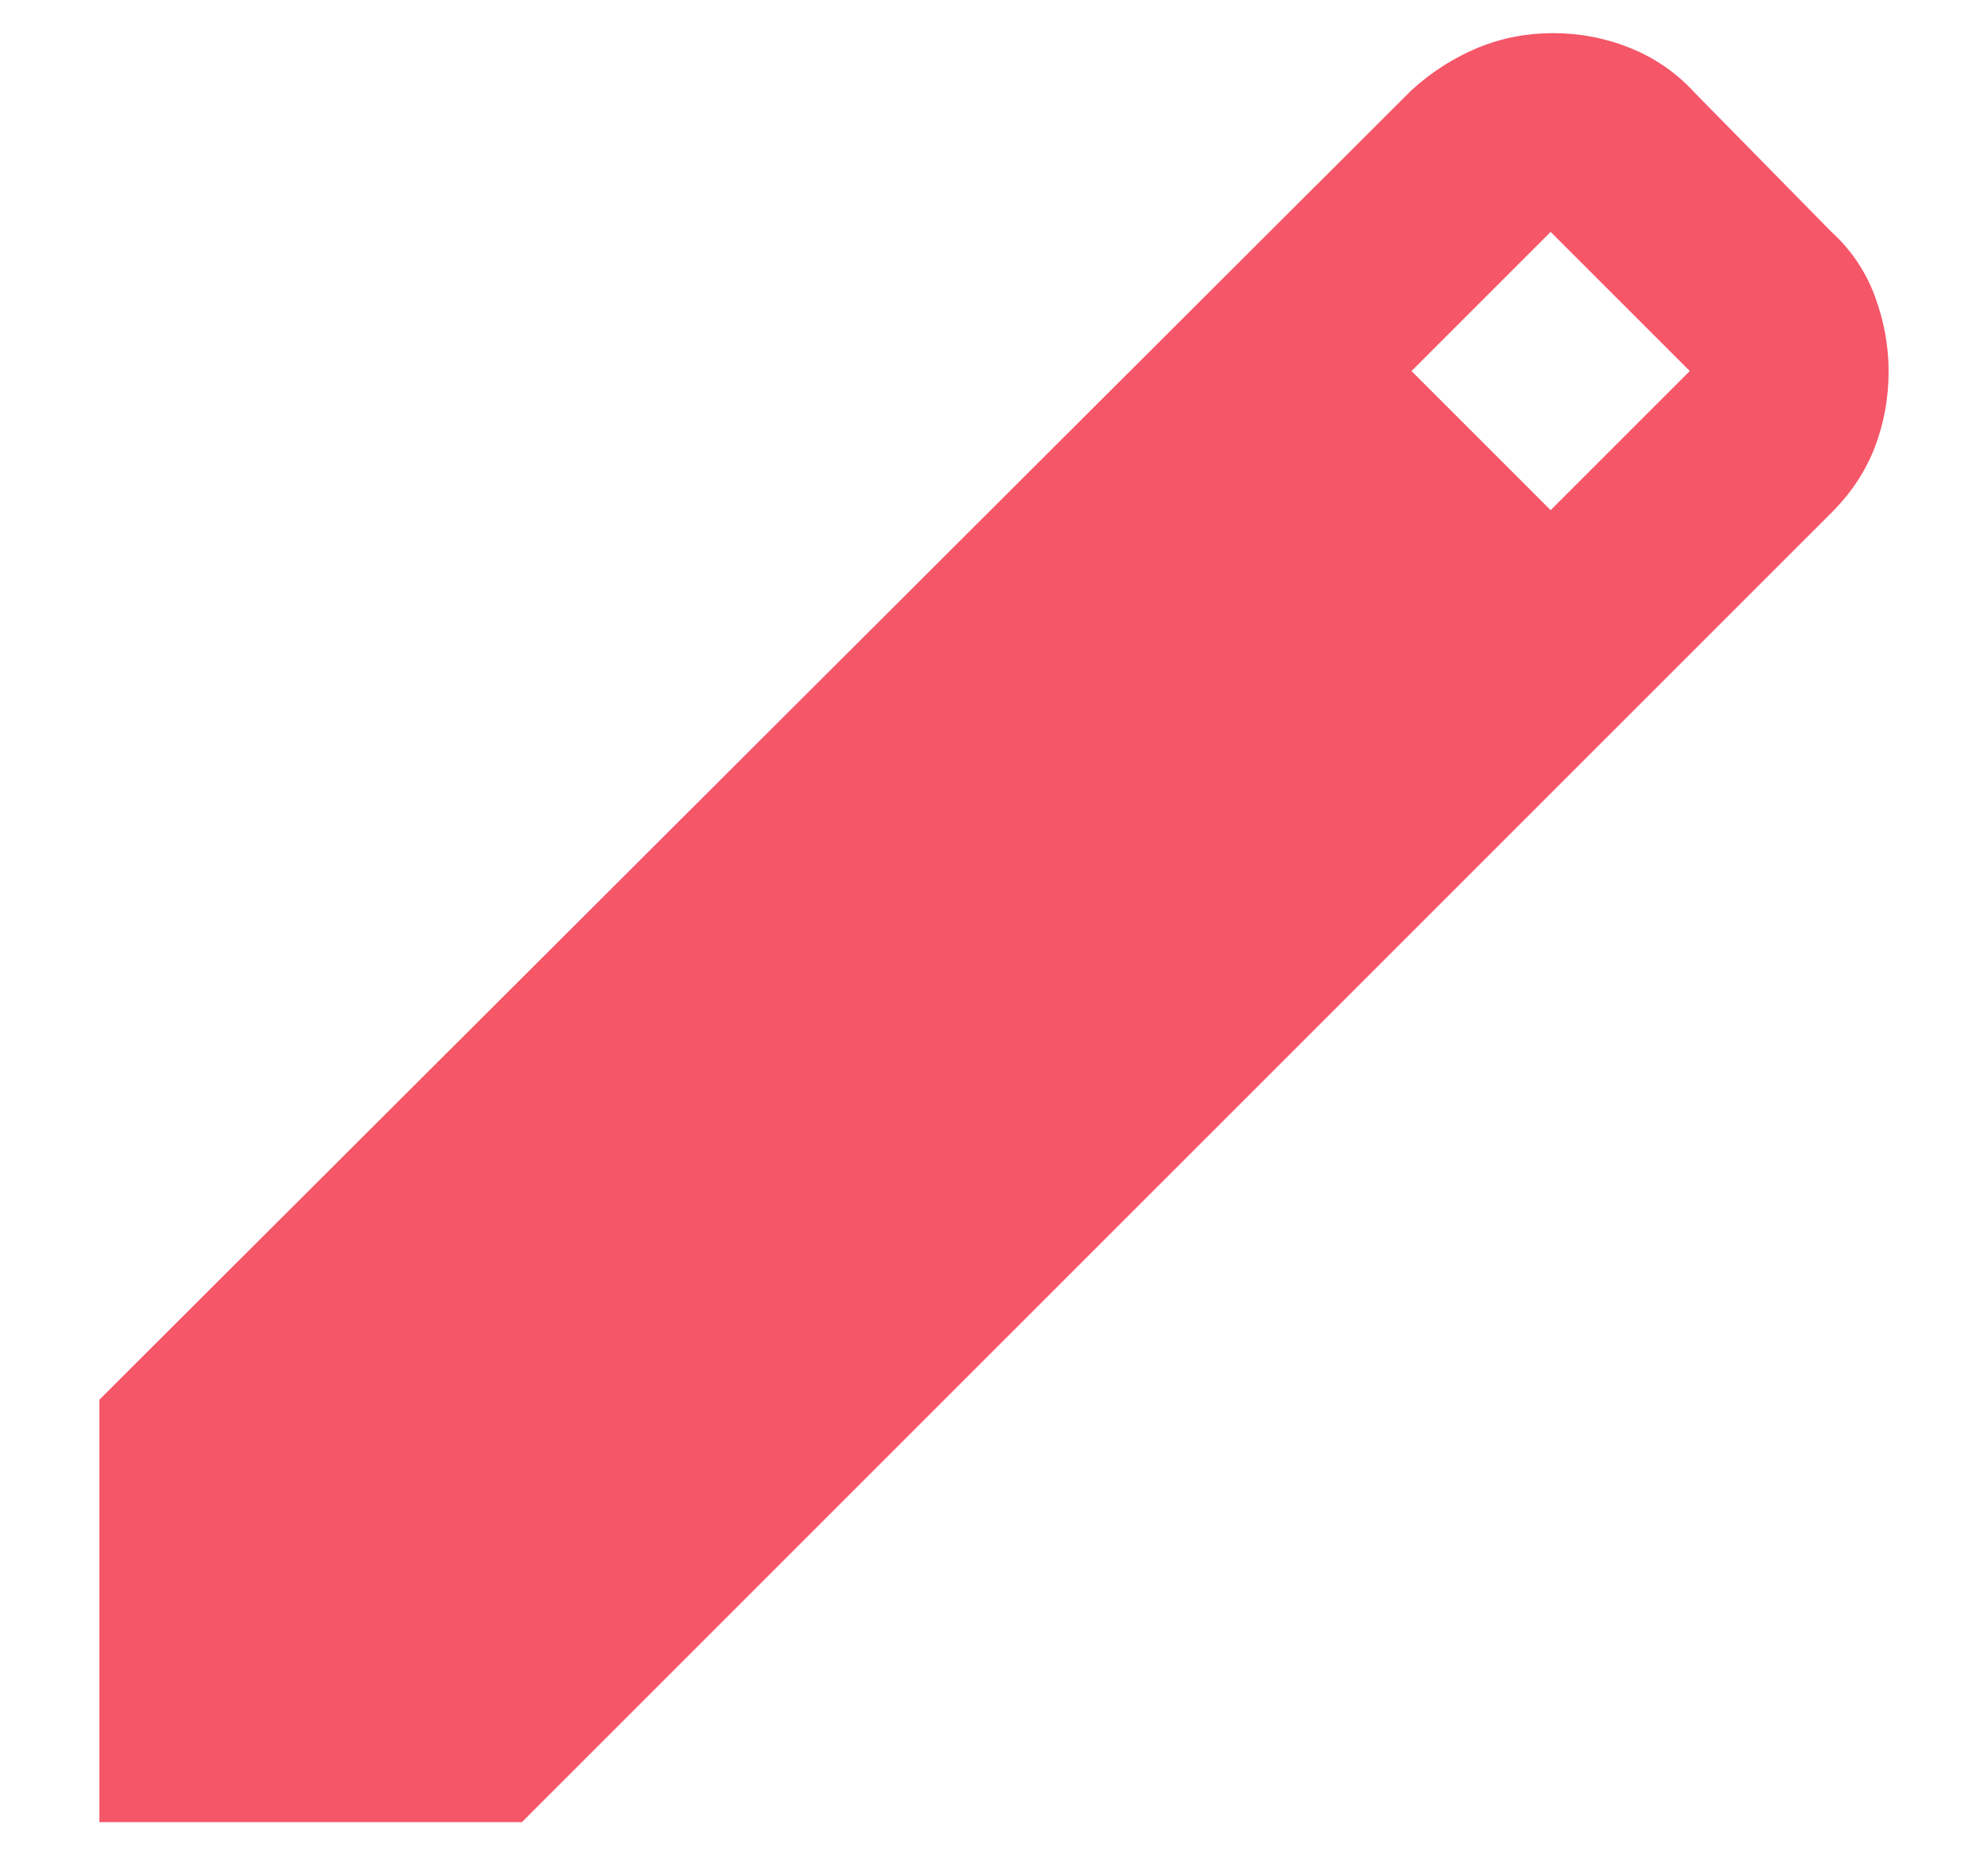 <svg width="15" height="14" viewBox="0 0 15 14" fill="none" xmlns="http://www.w3.org/2000/svg">
<path d="M0.75 13.75V10.562L10.65 0.681C10.8 0.544 10.966 0.438 11.147 0.362C11.328 0.287 11.519 0.25 11.719 0.25C11.919 0.25 12.113 0.287 12.3 0.362C12.488 0.438 12.65 0.55 12.787 0.7L13.819 1.75C13.969 1.887 14.078 2.05 14.147 2.237C14.216 2.425 14.25 2.612 14.25 2.8C14.25 3 14.216 3.191 14.147 3.372C14.078 3.553 13.969 3.719 13.819 3.869L3.938 13.75H0.75ZM11.7 3.85L12.75 2.8L11.7 1.75L10.65 2.8L11.7 3.85Z" fill="#F55668"/>
</svg>

